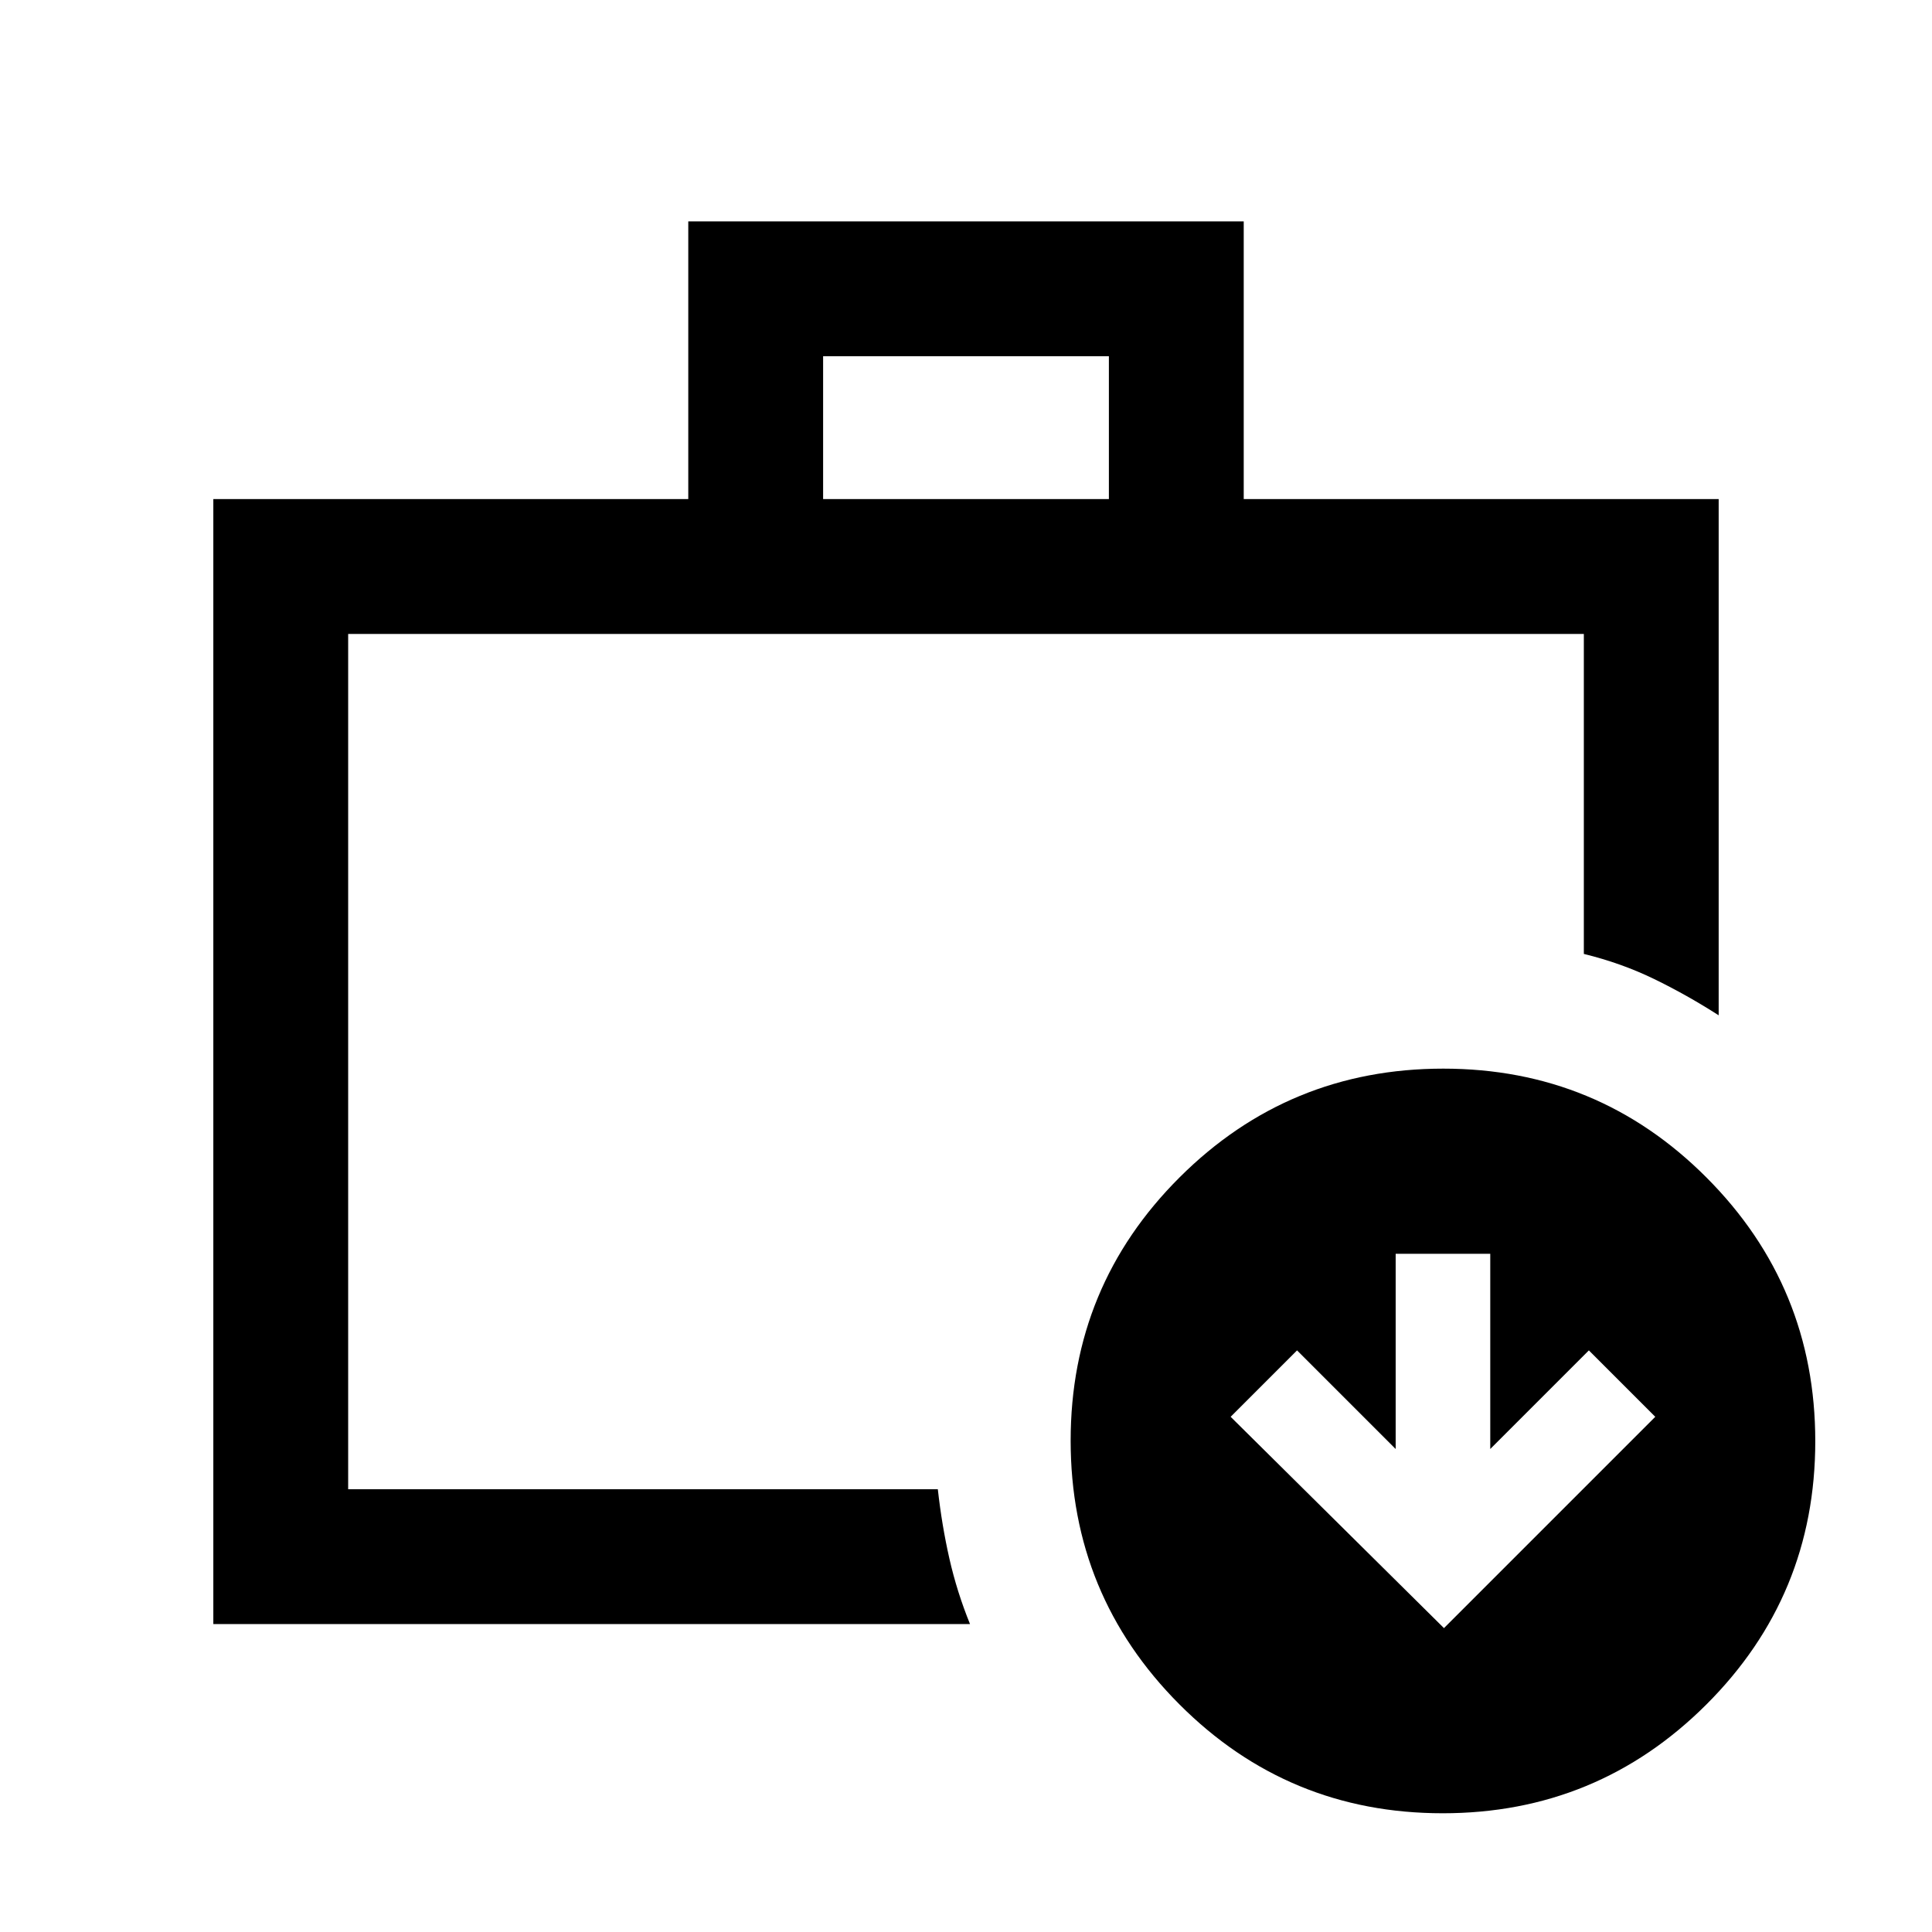 <svg xmlns="http://www.w3.org/2000/svg" height="20" viewBox="0 -960 960 960" width="20"><path d="M173-220v-425 425Zm236-492h142v-71H409v71ZM106-153v-559h236v-138h276v138h236v256.5q-15.875-10.167-32.125-18.058T787-486v-159H173v425h293q2 17.934 5.75 34.467Q475.5-169 482-153H106Zm611.5 2 105-105-33-33-49 49v-97h-47v97l-49-49-33 33 106 105Zm-.659 92Q640-59 586-113.159q-54-54.159-54-131Q532-321 586.159-375q54.159-54 131-54Q794-429 848-374.841q54 54.159 54 131Q902-167 847.841-113q-54.159 54-131 54Z"/></svg>